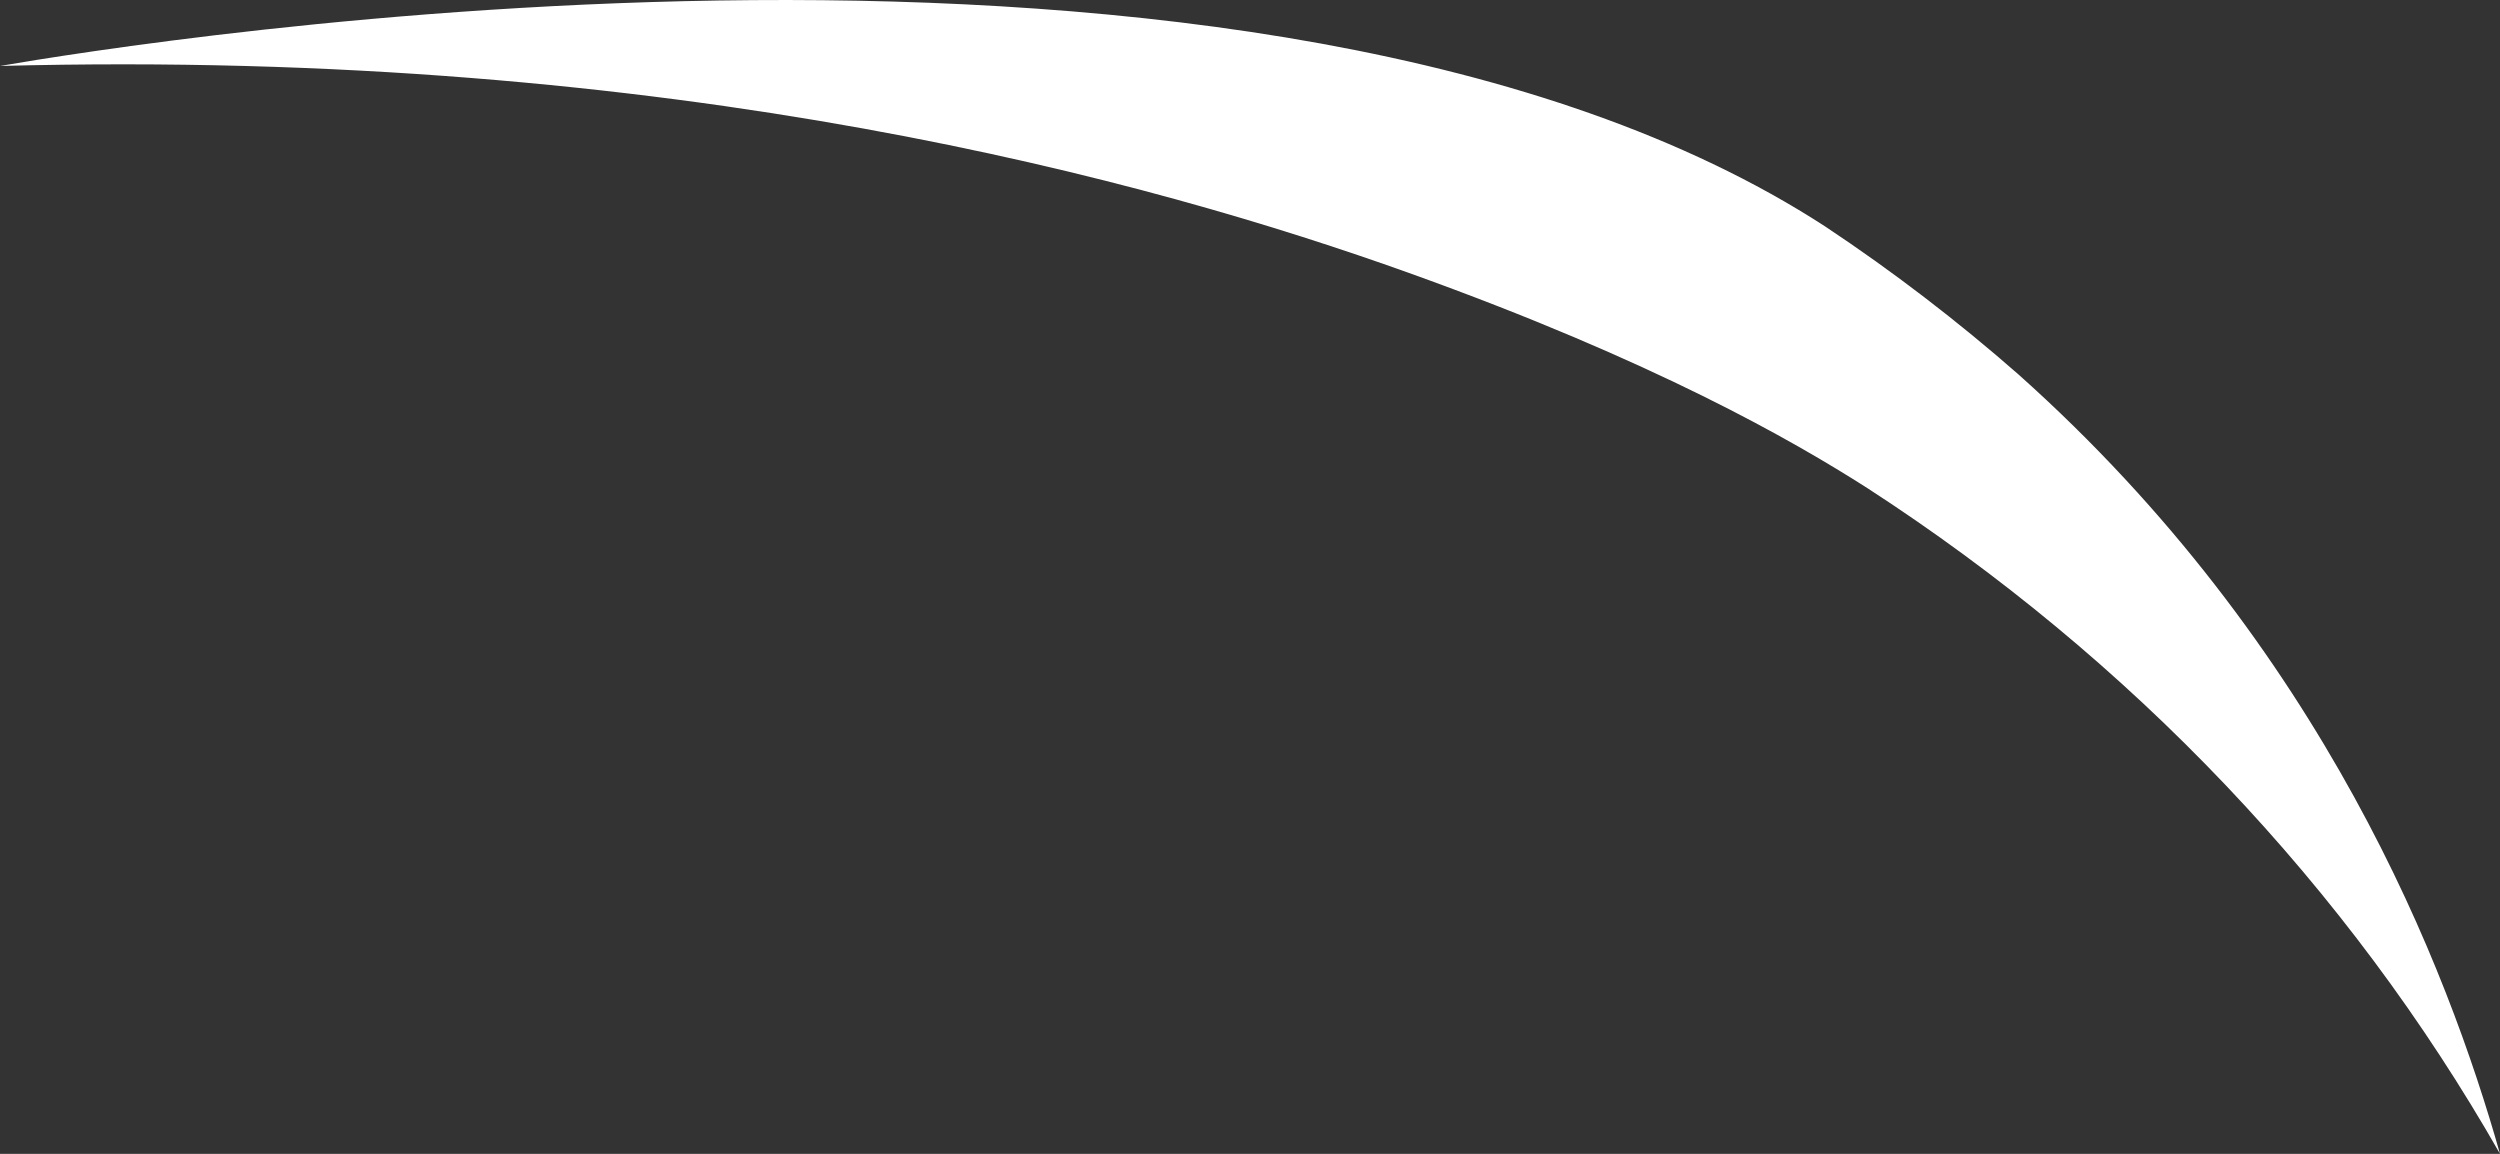 <svg width="13" height="6" viewBox="0 0 13 6" fill="none" xmlns="http://www.w3.org/2000/svg">
<rect x="0" y="0" width="13" height="6" fill="#333333" stroke="none"/>
<path d="M13 6C12.727 5.035 12.084 3.365 10.497 1.948C10.18 1.67 9.844 1.412 9.49 1.177C6.558 -0.725 0.719 0.22 0 0.343C3.525 0.25 5.999 0.944 7.323 1.418C8.603 1.877 9.323 2.291 9.71 2.538C11.082 3.427 12.21 4.614 13 6Z" fill="white"/>
</svg>
